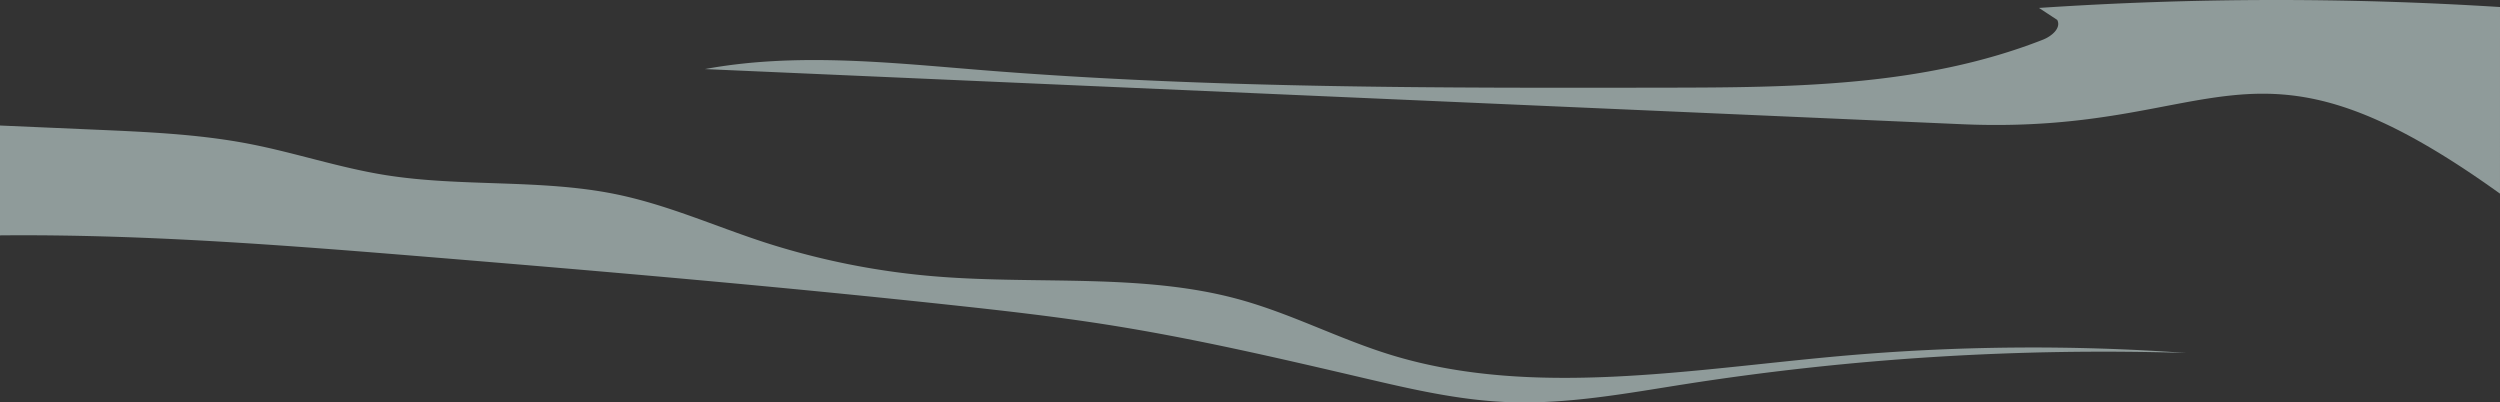 <svg xmlns="http://www.w3.org/2000/svg" width="1915.78" height="308.395" viewBox="0 0 1915.78 308.395">
  <rect x="0" y="0" width="1915.78" height="308.395" fill="#333333" stroke="none"/>
  <g id="Group_599" data-name="Group 599" transform="translate(-11.23 -137.301)">
    <path id="XMLID_2_" d="M1421.15,410.17c-114.74,10.27-235.12,32-342.51-.44-41.16-12.43-78.02-32.34-119.79-43.52-72.23-19.35-151.58-10.96-227.76-16.86A579.468,579.468,0,0,1,597,322.98c-38.34-12.48-74.71-29.01-115.03-37.09-56.91-11.41-117.63-5.22-175.23-14.4-35.88-5.72-69.72-17.29-105.28-24.09-37.94-7.26-77.27-8.99-116.32-10.69q-36.96-1.605-73.91-3.22v84.19c2.6-.03,5.21-.05,7.8-.06,107.22-.55,214.14,7.87,320.75,16.62,134.54,11.05,269.03,22.64,403.02,37.1,38.5,4.15,76.98,8.55,115.08,14.5,67.42,10.54,133.34,25.94,199.14,41.32,35.61,8.32,71.65,16.7,108.84,18.26,46.23,1.94,91.93-6.73,137.28-13.83a2074.774,2074.774,0,0,1,383.51-23.81A1659.643,1659.643,0,0,0,1421.15,410.17Z" fill="#e7fffd" opacity="0.51"/>
    <path id="XMLID_1_" d="M1927.01,142.69a2723.908,2723.908,0,0,0-353.29.7q6.99,4.59,13.99,9.17c3.26,6.37-4.5,12.62-10.93,15.14-91.81,36.04-192.17,36.63-290.12,36.78-174.23.27-348.68.54-522.41-13.41-70.95-5.69-142.76-13.72-212.87-.83l963.12,42.24c200.2,8.78,219.01-85.87,412.5,53.22Z" fill="#e7fffd" opacity="0.51"/>
  </g>
</svg>
